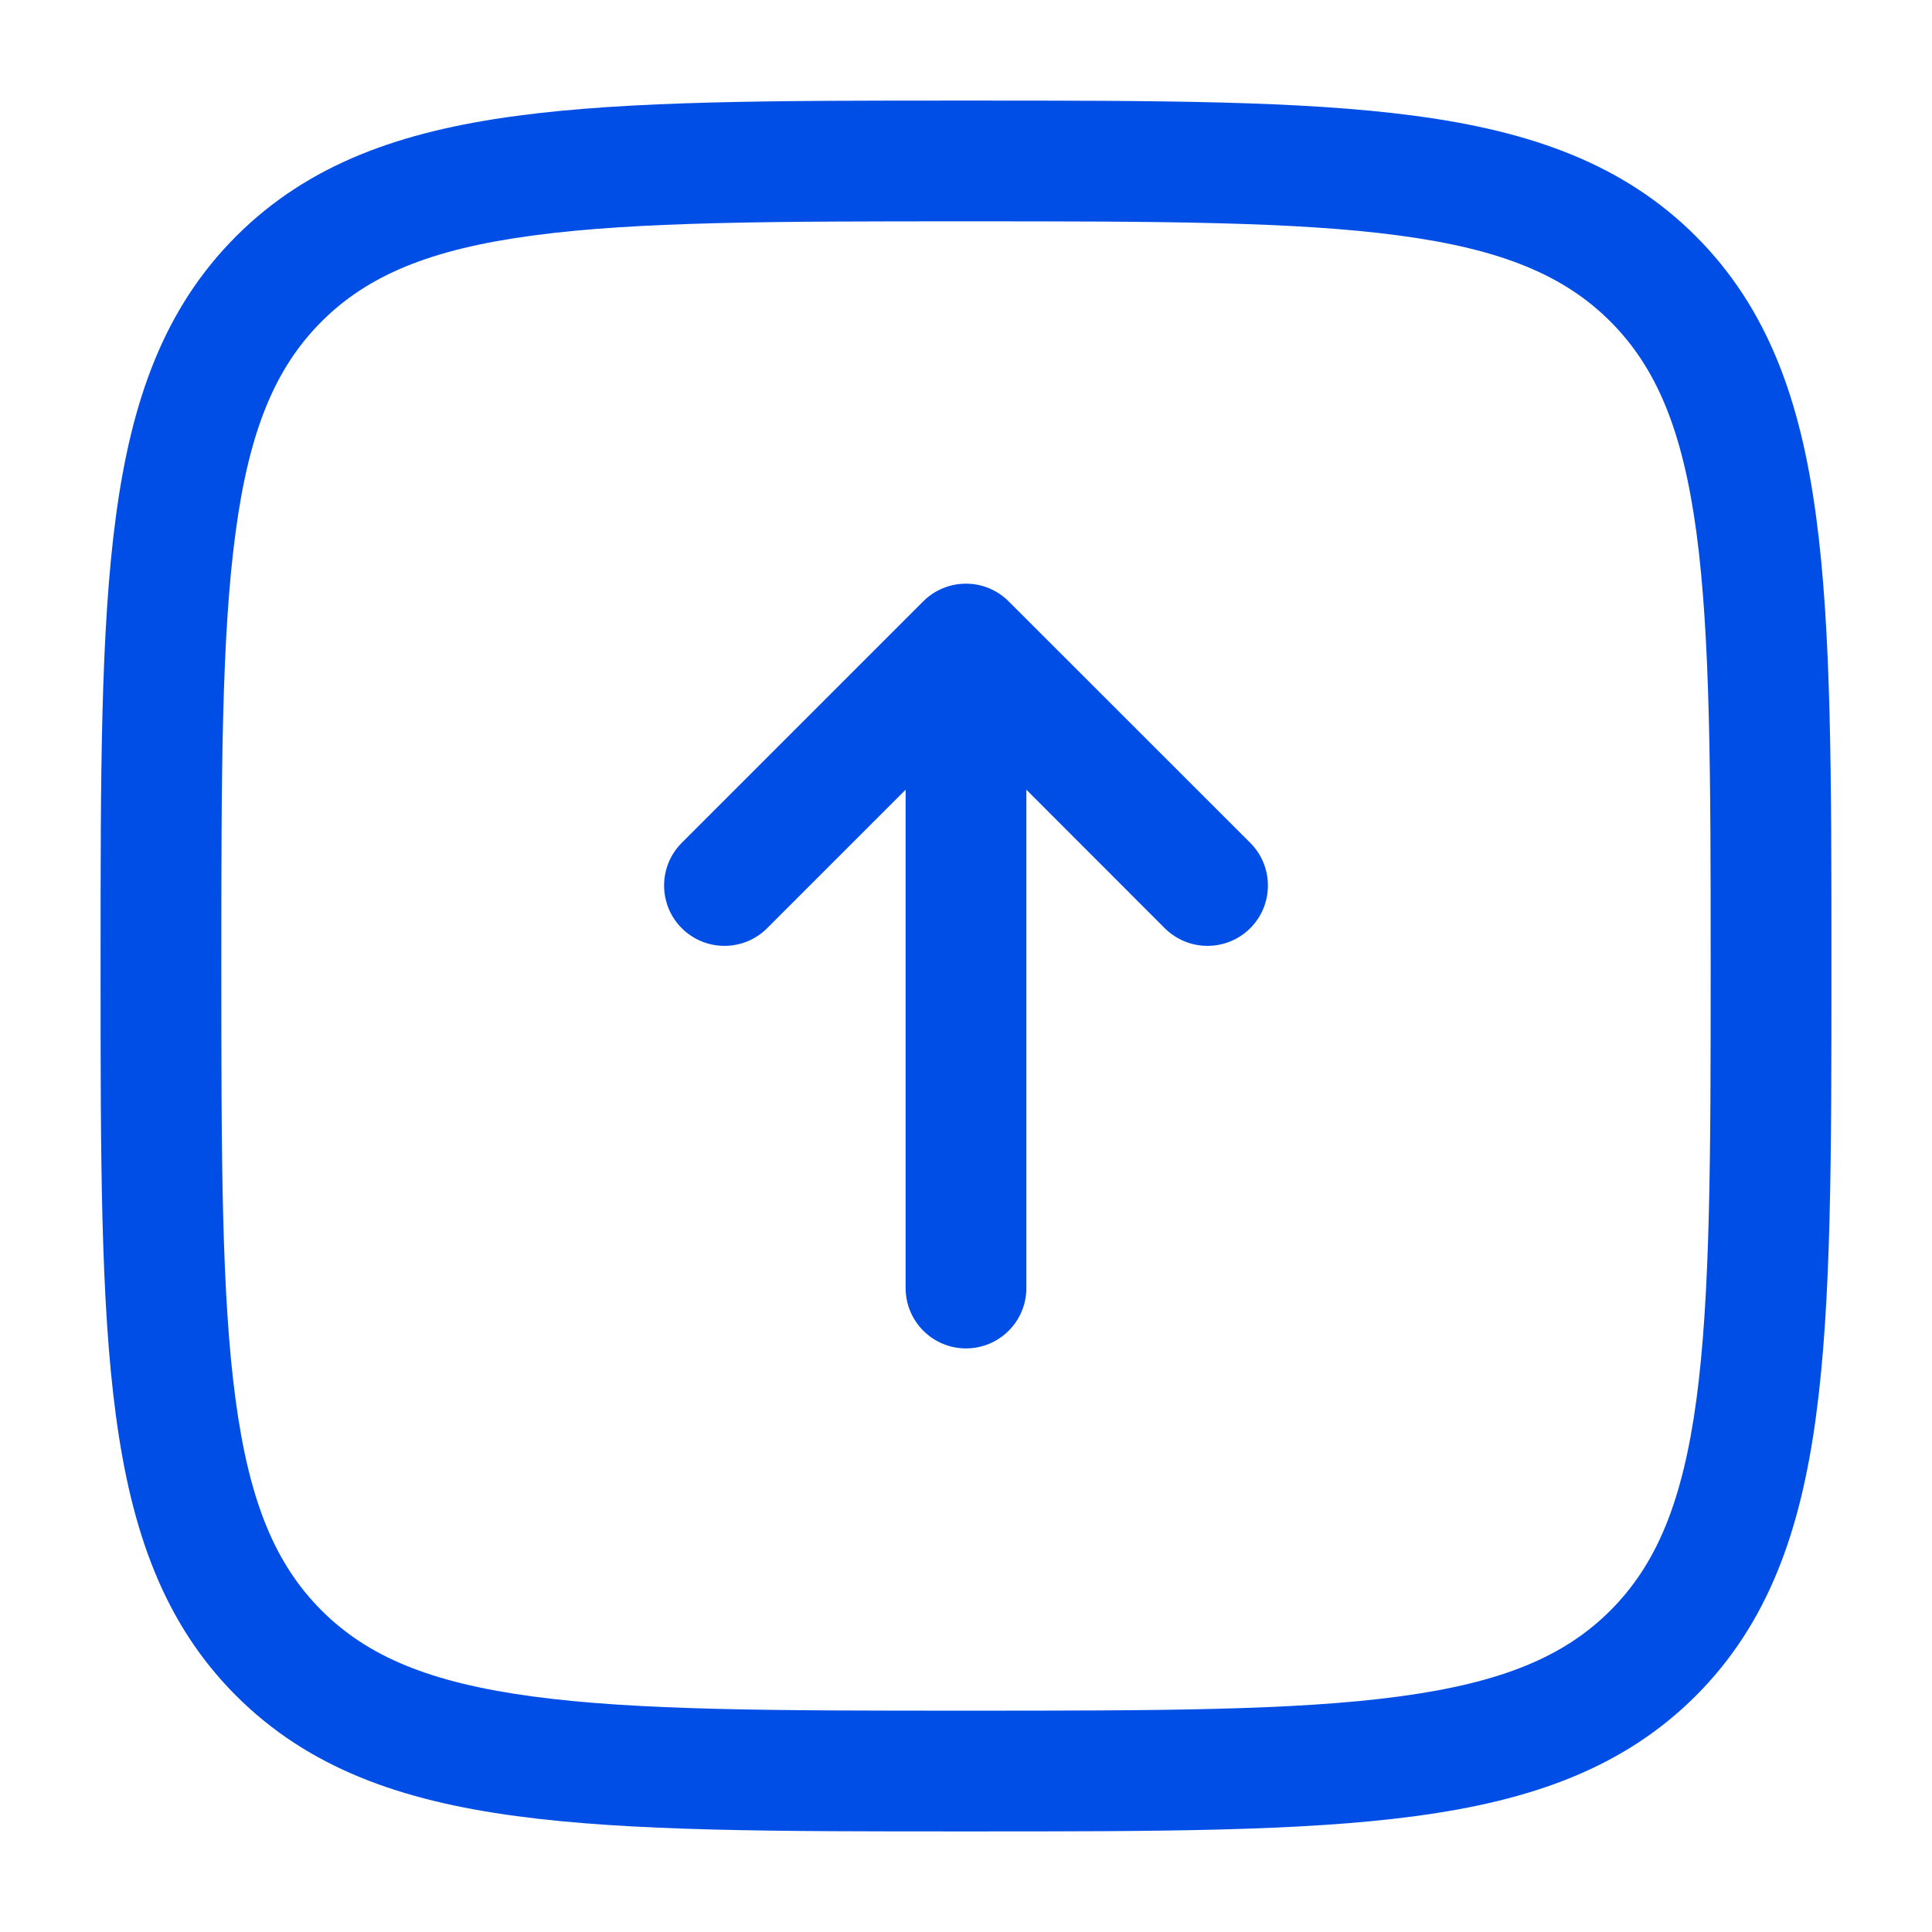 <svg width="16" height="16" viewBox="0 0 16 16" fill="none" xmlns="http://www.w3.org/2000/svg">
<path fill-rule="evenodd" clip-rule="evenodd" d="M7.962 0.833H8.038C9.577 0.833 10.783 0.833 11.724 0.96C12.687 1.089 13.447 1.36 14.044 1.956C14.64 2.553 14.911 3.313 15.04 4.276C15.167 5.217 15.167 6.423 15.167 7.962V8.038C15.167 9.577 15.167 10.783 15.04 11.724C14.911 12.687 14.64 13.447 14.044 14.044C13.447 14.64 12.687 14.911 11.724 15.04C10.783 15.167 9.577 15.167 8.038 15.167H7.962C6.423 15.167 5.217 15.167 4.276 15.04C3.313 14.911 2.553 14.64 1.956 14.044C1.359 13.447 1.089 12.687 0.96 11.724C0.833 10.783 0.833 9.577 0.833 8.038V7.962C0.833 6.423 0.833 5.217 0.96 4.276C1.089 3.313 1.359 2.553 1.956 1.956C2.553 1.36 3.313 1.089 4.276 0.96C5.217 0.833 6.423 0.833 7.962 0.833ZM4.409 1.951C3.557 2.065 3.043 2.283 2.663 2.663C2.283 3.043 2.065 3.557 1.951 4.409C1.834 5.276 1.833 6.415 1.833 8C1.833 9.585 1.834 10.724 1.951 11.591C2.065 12.443 2.283 12.957 2.663 13.337C3.043 13.717 3.557 13.934 4.409 14.049C5.276 14.166 6.414 14.167 8 14.167C9.585 14.167 10.724 14.166 11.591 14.049C12.443 13.934 12.957 13.717 13.337 13.337C13.716 12.957 13.934 12.443 14.049 11.591C14.165 10.724 14.167 9.585 14.167 8C14.167 6.415 14.165 5.276 14.049 4.409C13.934 3.557 13.716 3.043 13.337 2.663C12.957 2.283 12.443 2.065 11.591 1.951C10.724 1.834 9.585 1.833 8 1.833C6.414 1.833 5.276 1.834 4.409 1.951ZM5.646 6.98L7.646 4.98C7.842 4.785 8.158 4.785 8.353 4.98L10.354 6.98C10.549 7.175 10.549 7.492 10.354 7.687C10.158 7.882 9.842 7.882 9.646 7.687L8.5 6.54V10.667C8.5 10.943 8.276 11.167 8 11.167C7.724 11.167 7.5 10.943 7.5 10.667V6.54L6.353 7.687C6.158 7.882 5.842 7.882 5.646 7.687C5.451 7.492 5.451 7.175 5.646 6.98Z" fill="#014EE6"/>
</svg>
